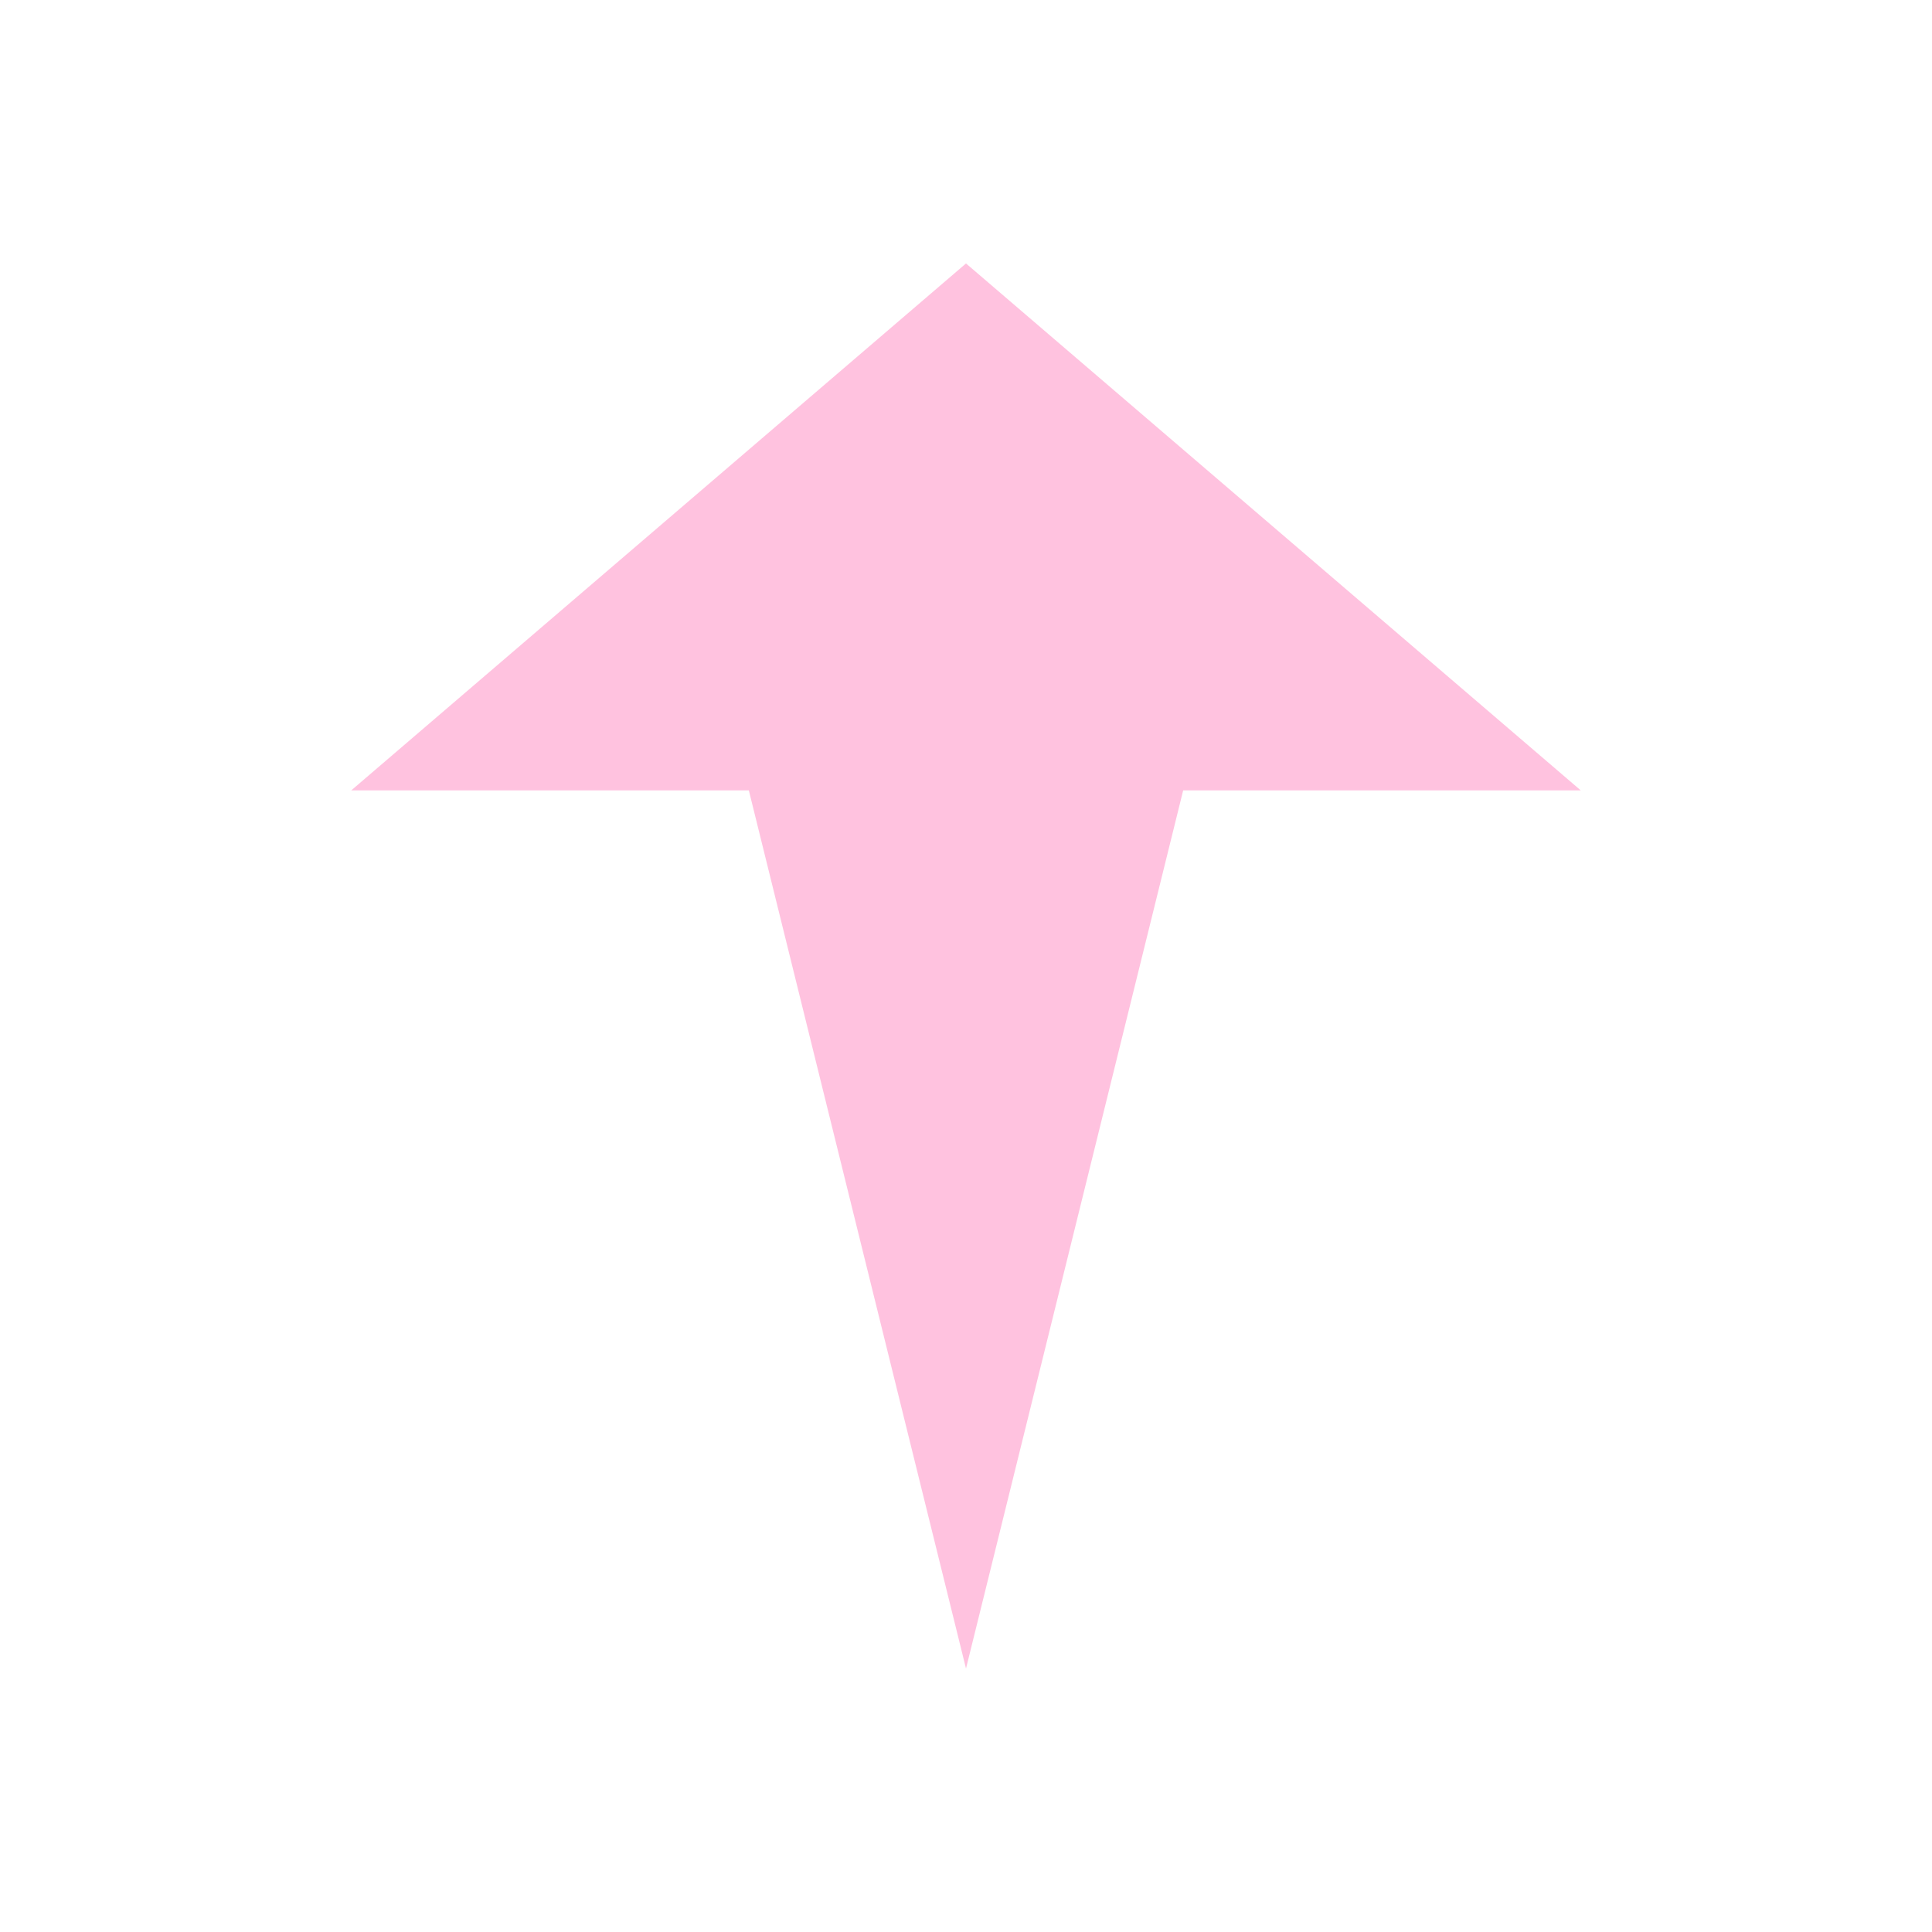 <svg xmlns="http://www.w3.org/2000/svg" viewBox="0 0 22 22">
  <defs id="defs3051">
    <style type="text/css" id="current-color-scheme">
      .ColorScheme-Text {
        color:#ffc2df;
      }
      </style>
  </defs>
 <path 
    style="fill:currentColor;fill-opacity:1;stroke:none" 
    d="m11 3l-7 6h4.527l2.473 10 2.473-10h4.527l-7-6"
	class="ColorScheme-Text"
    />  
</svg>
